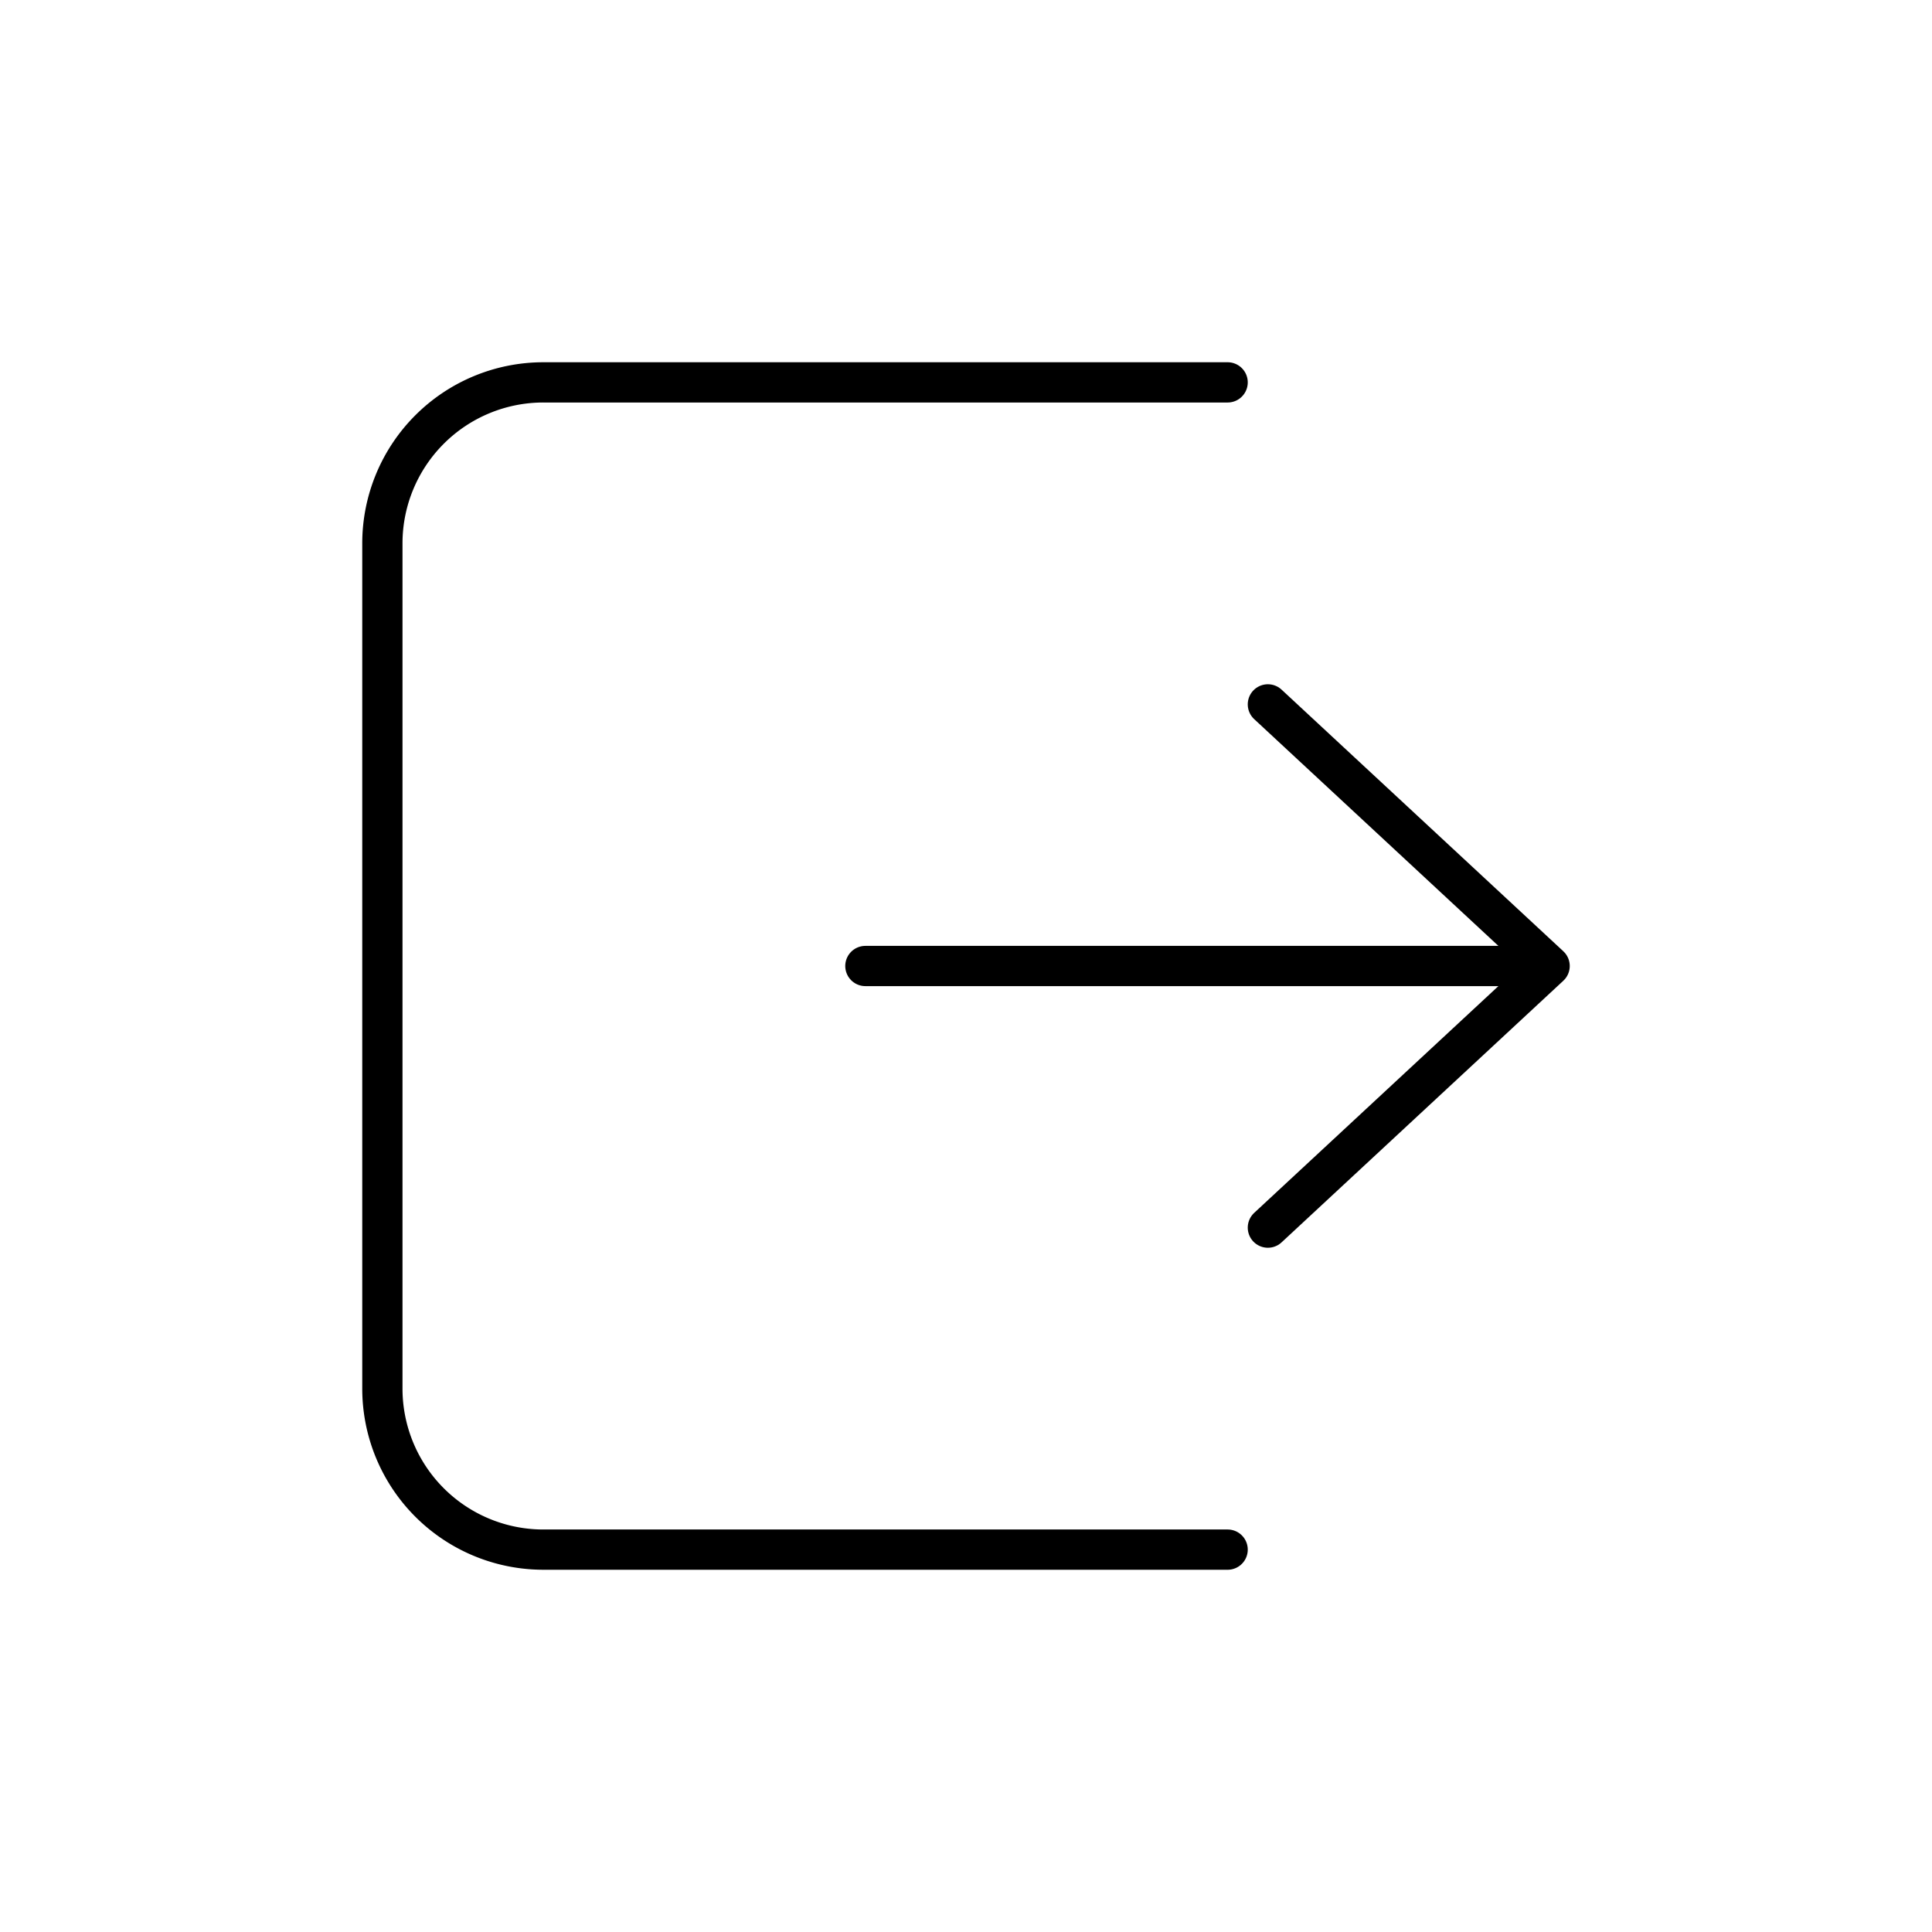 <svg width="24" height="24" fill="none" stroke="currentColor" stroke-linecap="round" stroke-linejoin="round" stroke-width="0.5" viewBox="0 0 24 24" xmlns="http://www.w3.org/2000/svg">
  <path d="m15.75 8.75 3.5 3.25-3.5 3.25"></path>
  <path d="M19 12h-8.25"></path>
  <path d="M15.25 4.75h-8.5a2 2 0 0 0-2 2v10.5a2 2 0 0 0 2 2h8.5"></path>
</svg>